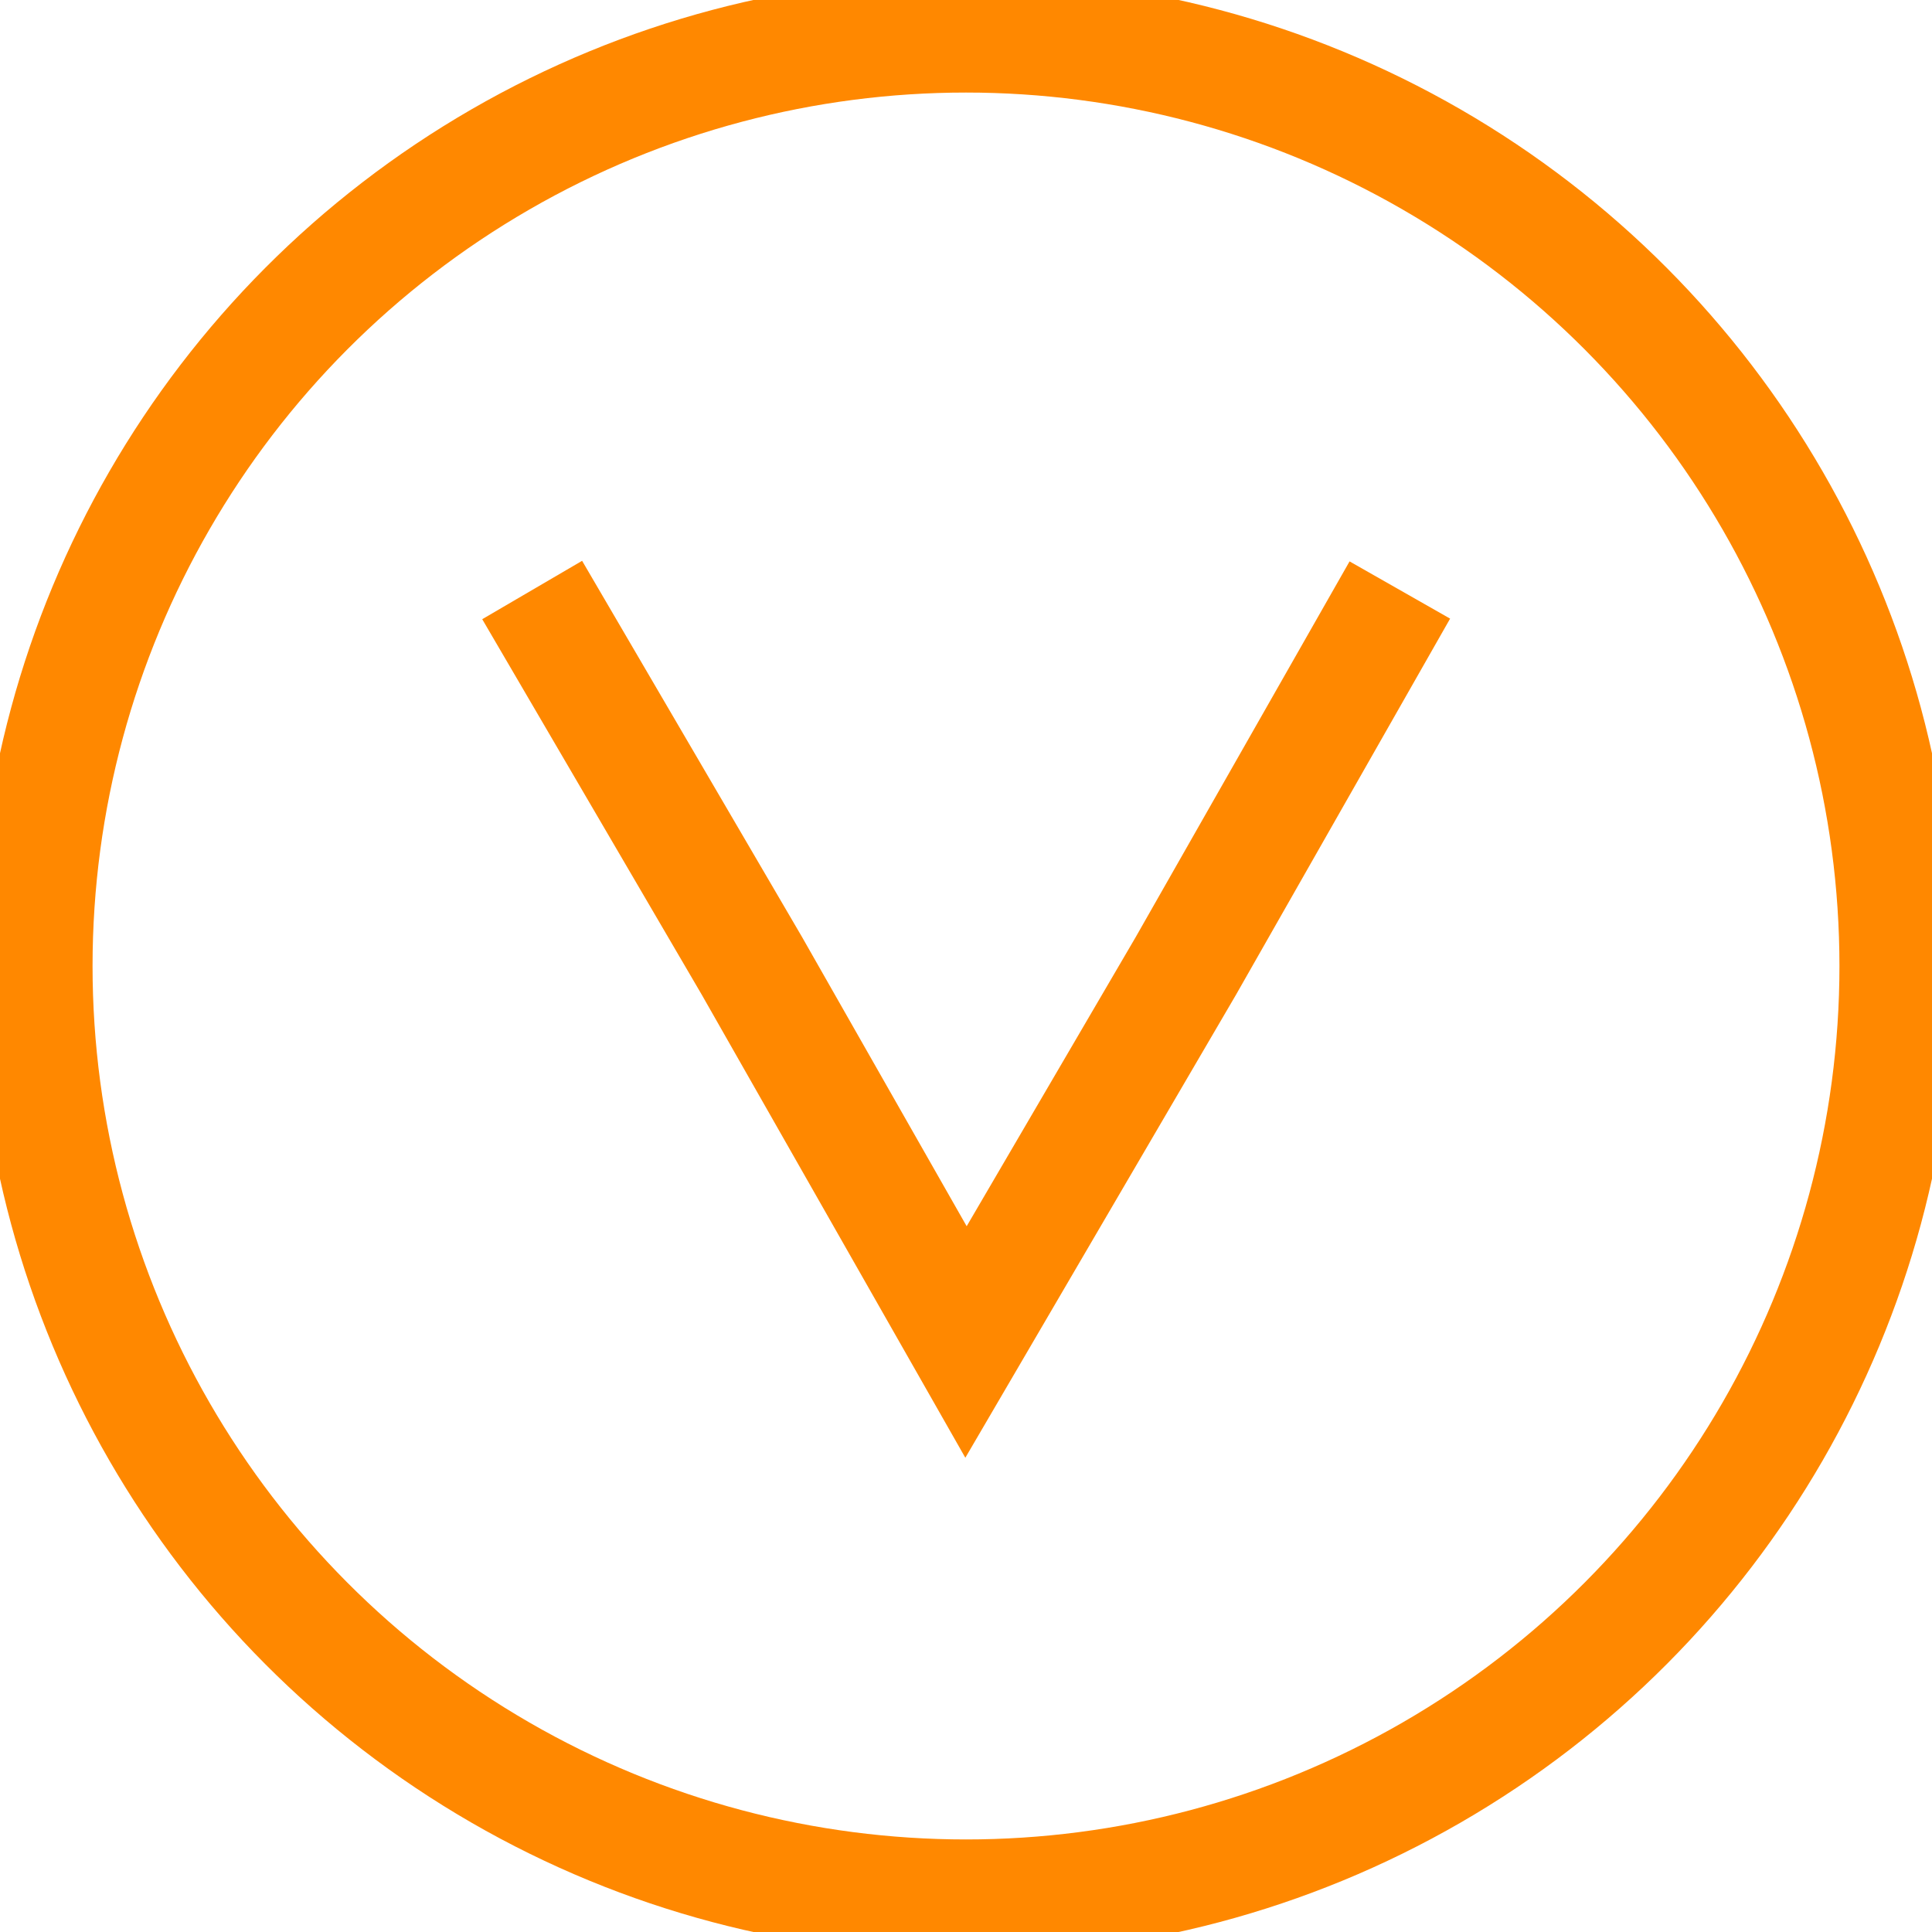 <?xml version="1.0" encoding="utf-8"?>
<!-- Generator: Adobe Illustrator 21.0.0, SVG Export Plug-In . SVG Version: 6.00 Build 0)  -->
<svg version="1.1" id="圖層_1" xmlns="http://www.w3.org/2000/svg" xmlns:xlink="http://www.w3.org/1999/xlink" x="0px" y="0px"
	 viewBox="0 0 33.4 33.4" style="enable-background:new 0 0 33.4 33.4;" xml:space="preserve">
<style type="text/css">
	.st0{fill:none;stroke:#FF8800;stroke-width:2;stroke-miterlimit:10;}
</style>
<title>資產 4</title>
<g id="圖層_2">
	<g id="圖層_1-2">
		<circle class="st0" cx="16.7" cy="16.7" r="16.1"/>
		<polyline class="st0" points="24.2,10.2 20.5,16.7 16.7,23.2 13,16.7 9.2,10.2 		"/>
	</g>
</g>
</svg>
